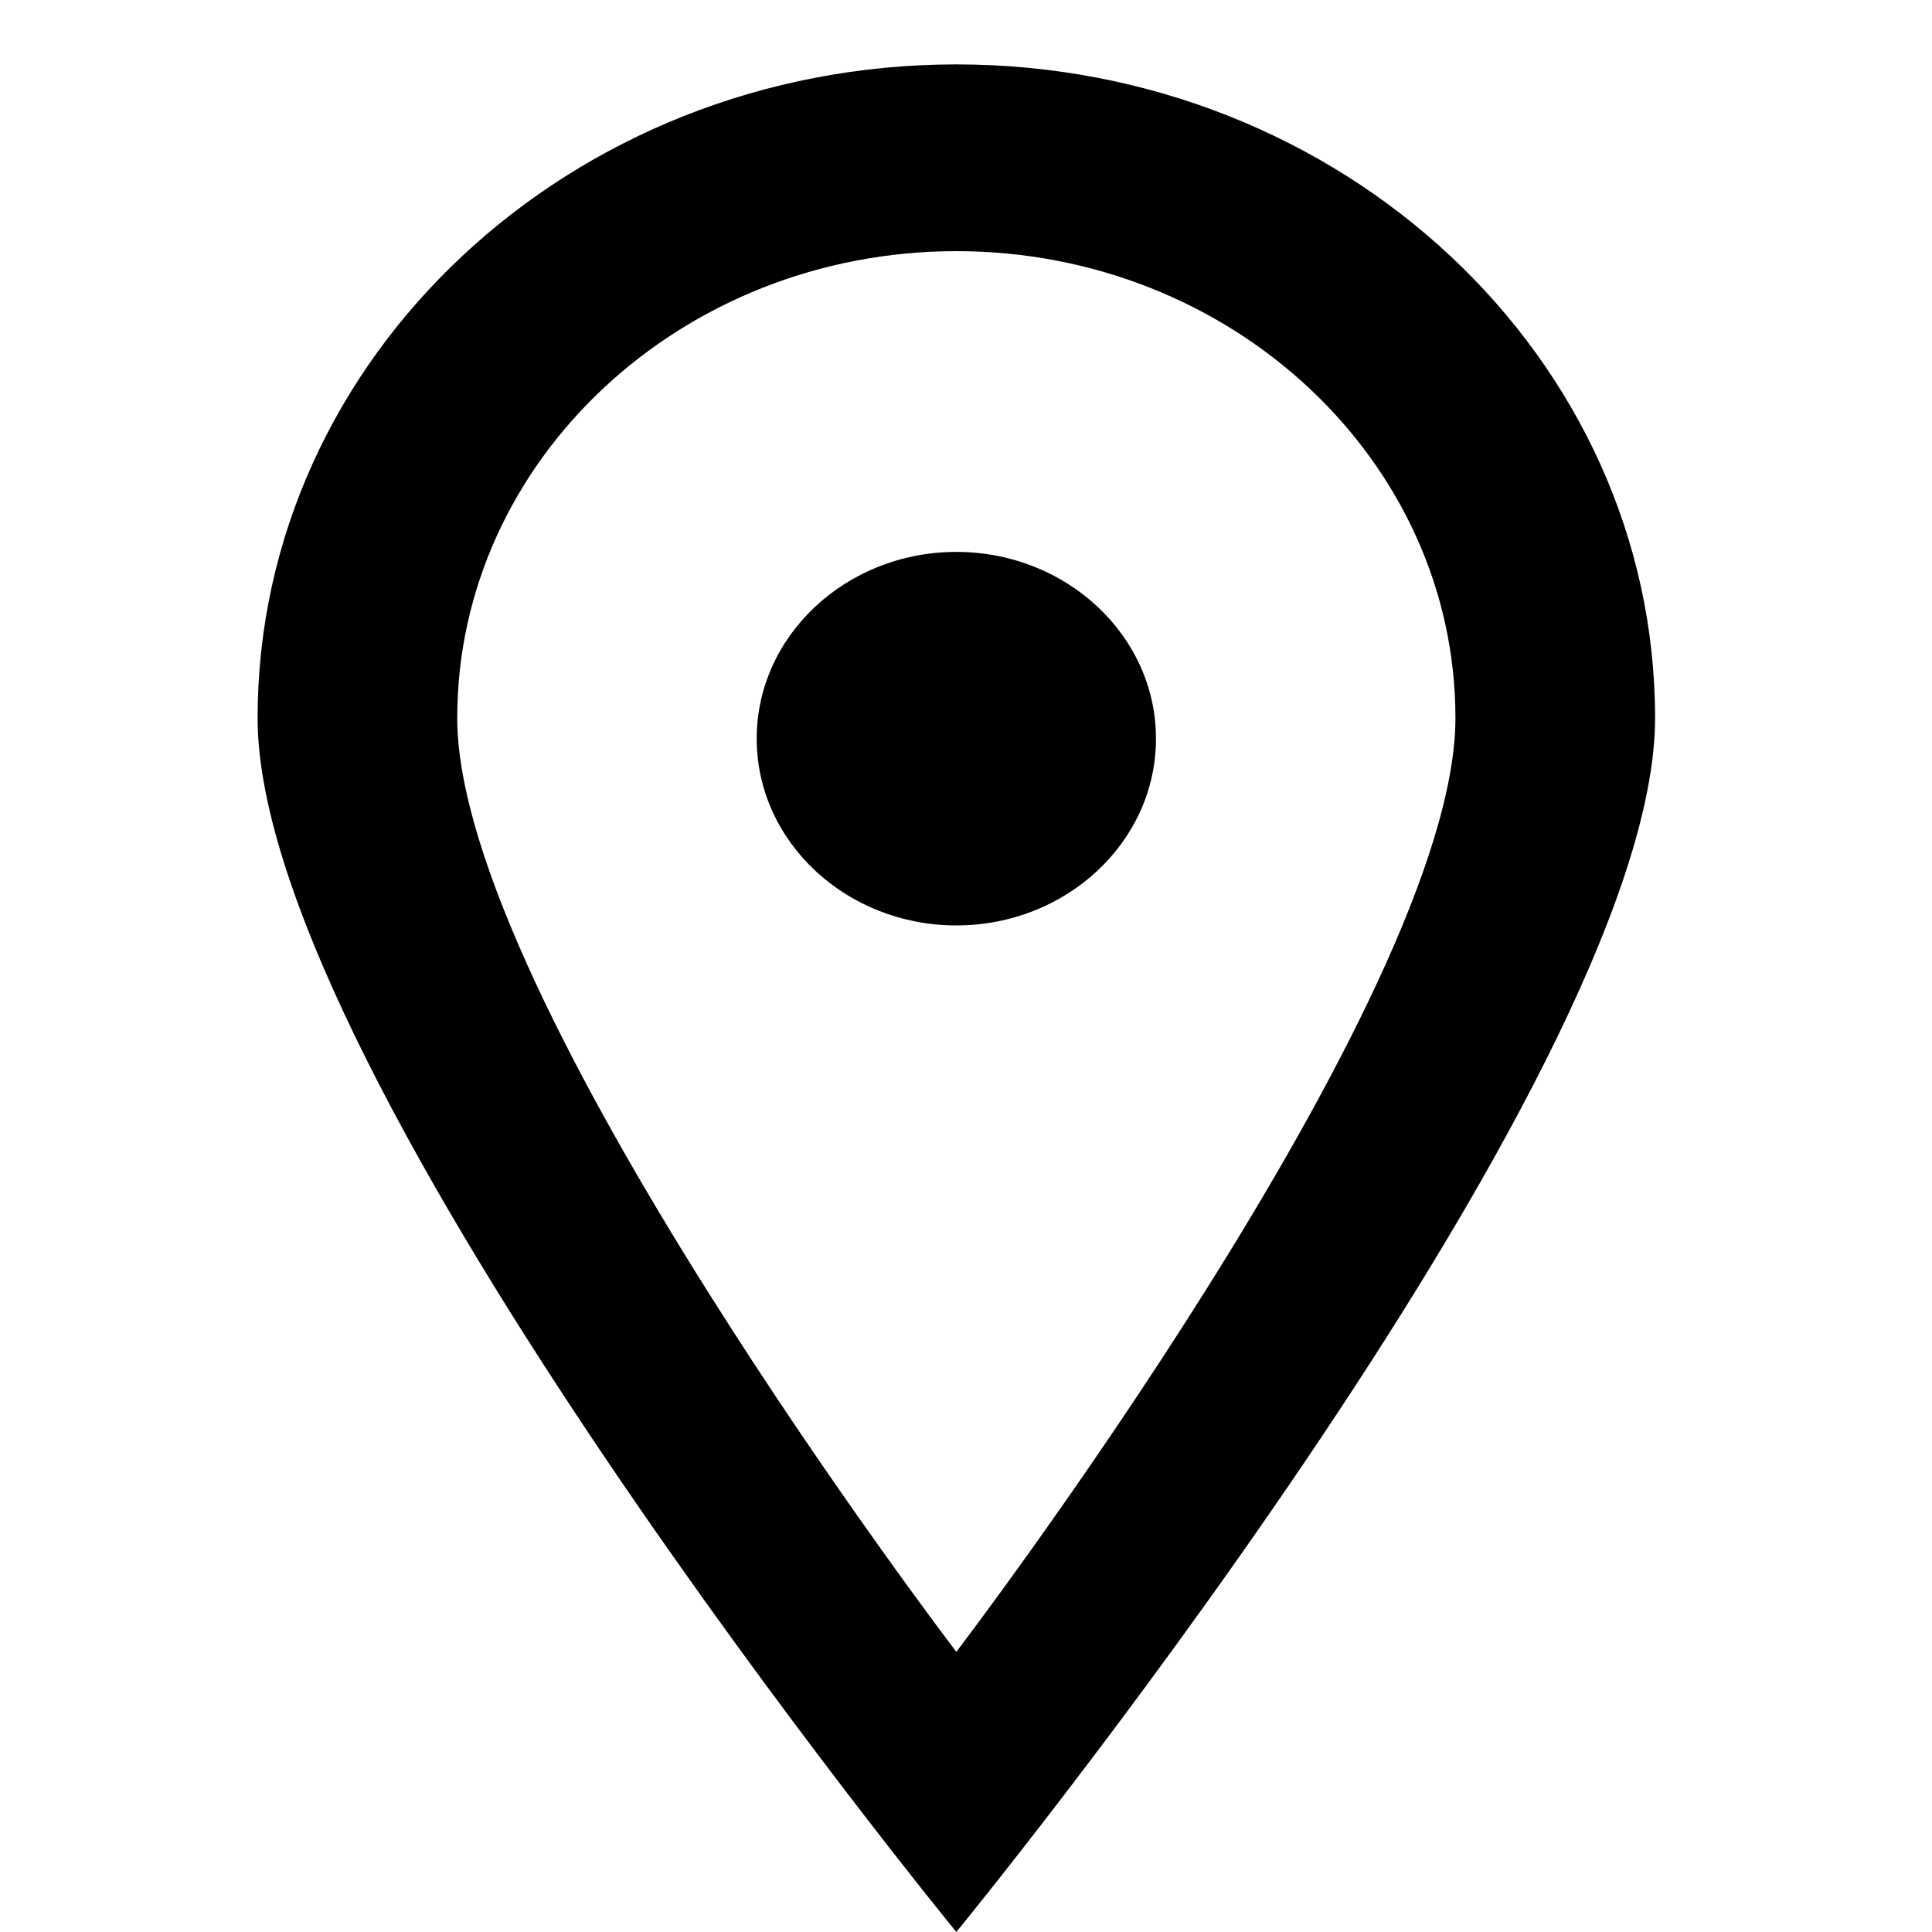 <?xml version="1.0" encoding="UTF-8"?>
<!DOCTYPE svg PUBLIC "-//W3C//DTD SVG 1.1//EN" "http://www.w3.org/Graphics/SVG/1.1/DTD/svg11.dtd">
<!-- Creator: CorelDRAW -->
<svg xmlns="http://www.w3.org/2000/svg" xml:space="preserve" width="30px" height="30px" version="1.1" style="shape-rendering:geometricPrecision; text-rendering:geometricPrecision; image-rendering:optimizeQuality; fill-rule:evenodd; clip-rule:evenodd"
viewBox="0 0 30 30"
 xmlns:xlink="http://www.w3.org/1999/xlink"
 xmlns:xodm="http://www.corel.com/coreldraw/odm/2003">
 <defs>
  <style type="text/css">
   <![CDATA[
    .fil0 {fill:black}
   ]]>
  </style>
 </defs>
 <g id="Слой_x0020_1">
  <g id="pin_local_address_lite.svg">
   <g id="Page-1">
    <g id="Dribbble-Light-Preview">
     <g id="icons">
      <g>
       <path id="pin_sharp_circle-5B236245D" class="fil0" d="M17.95 11.47c0,1.6 -1.39,2.9 -3.1,2.9 -1.71,0 -3.1,-1.3 -3.1,-2.9 0,-1.6 1.39,-2.9 3.1,-2.9 1.71,0 3.1,1.3 3.1,2.9l0 0zm-3.1 14.18c0,0 -7.75,-10.15 -7.75,-14.5 0,-4 3.48,-7.25 7.75,-7.25 4.27,0 7.75,3.25 7.75,7.25 0,4.35 -7.75,14.5 -7.75,14.5l0 0zm0 -24.65c-5.99,0 -10.85,4.55 -10.85,10.15 0,5.61 10.85,18.85 10.85,18.85 0,0 10.85,-13.24 10.85,-18.85 0,-5.6 -4.86,-10.15 -10.85,-10.15z"/>
      </g>
     </g>
    </g>
   </g>
  </g>
 </g>
</svg>
